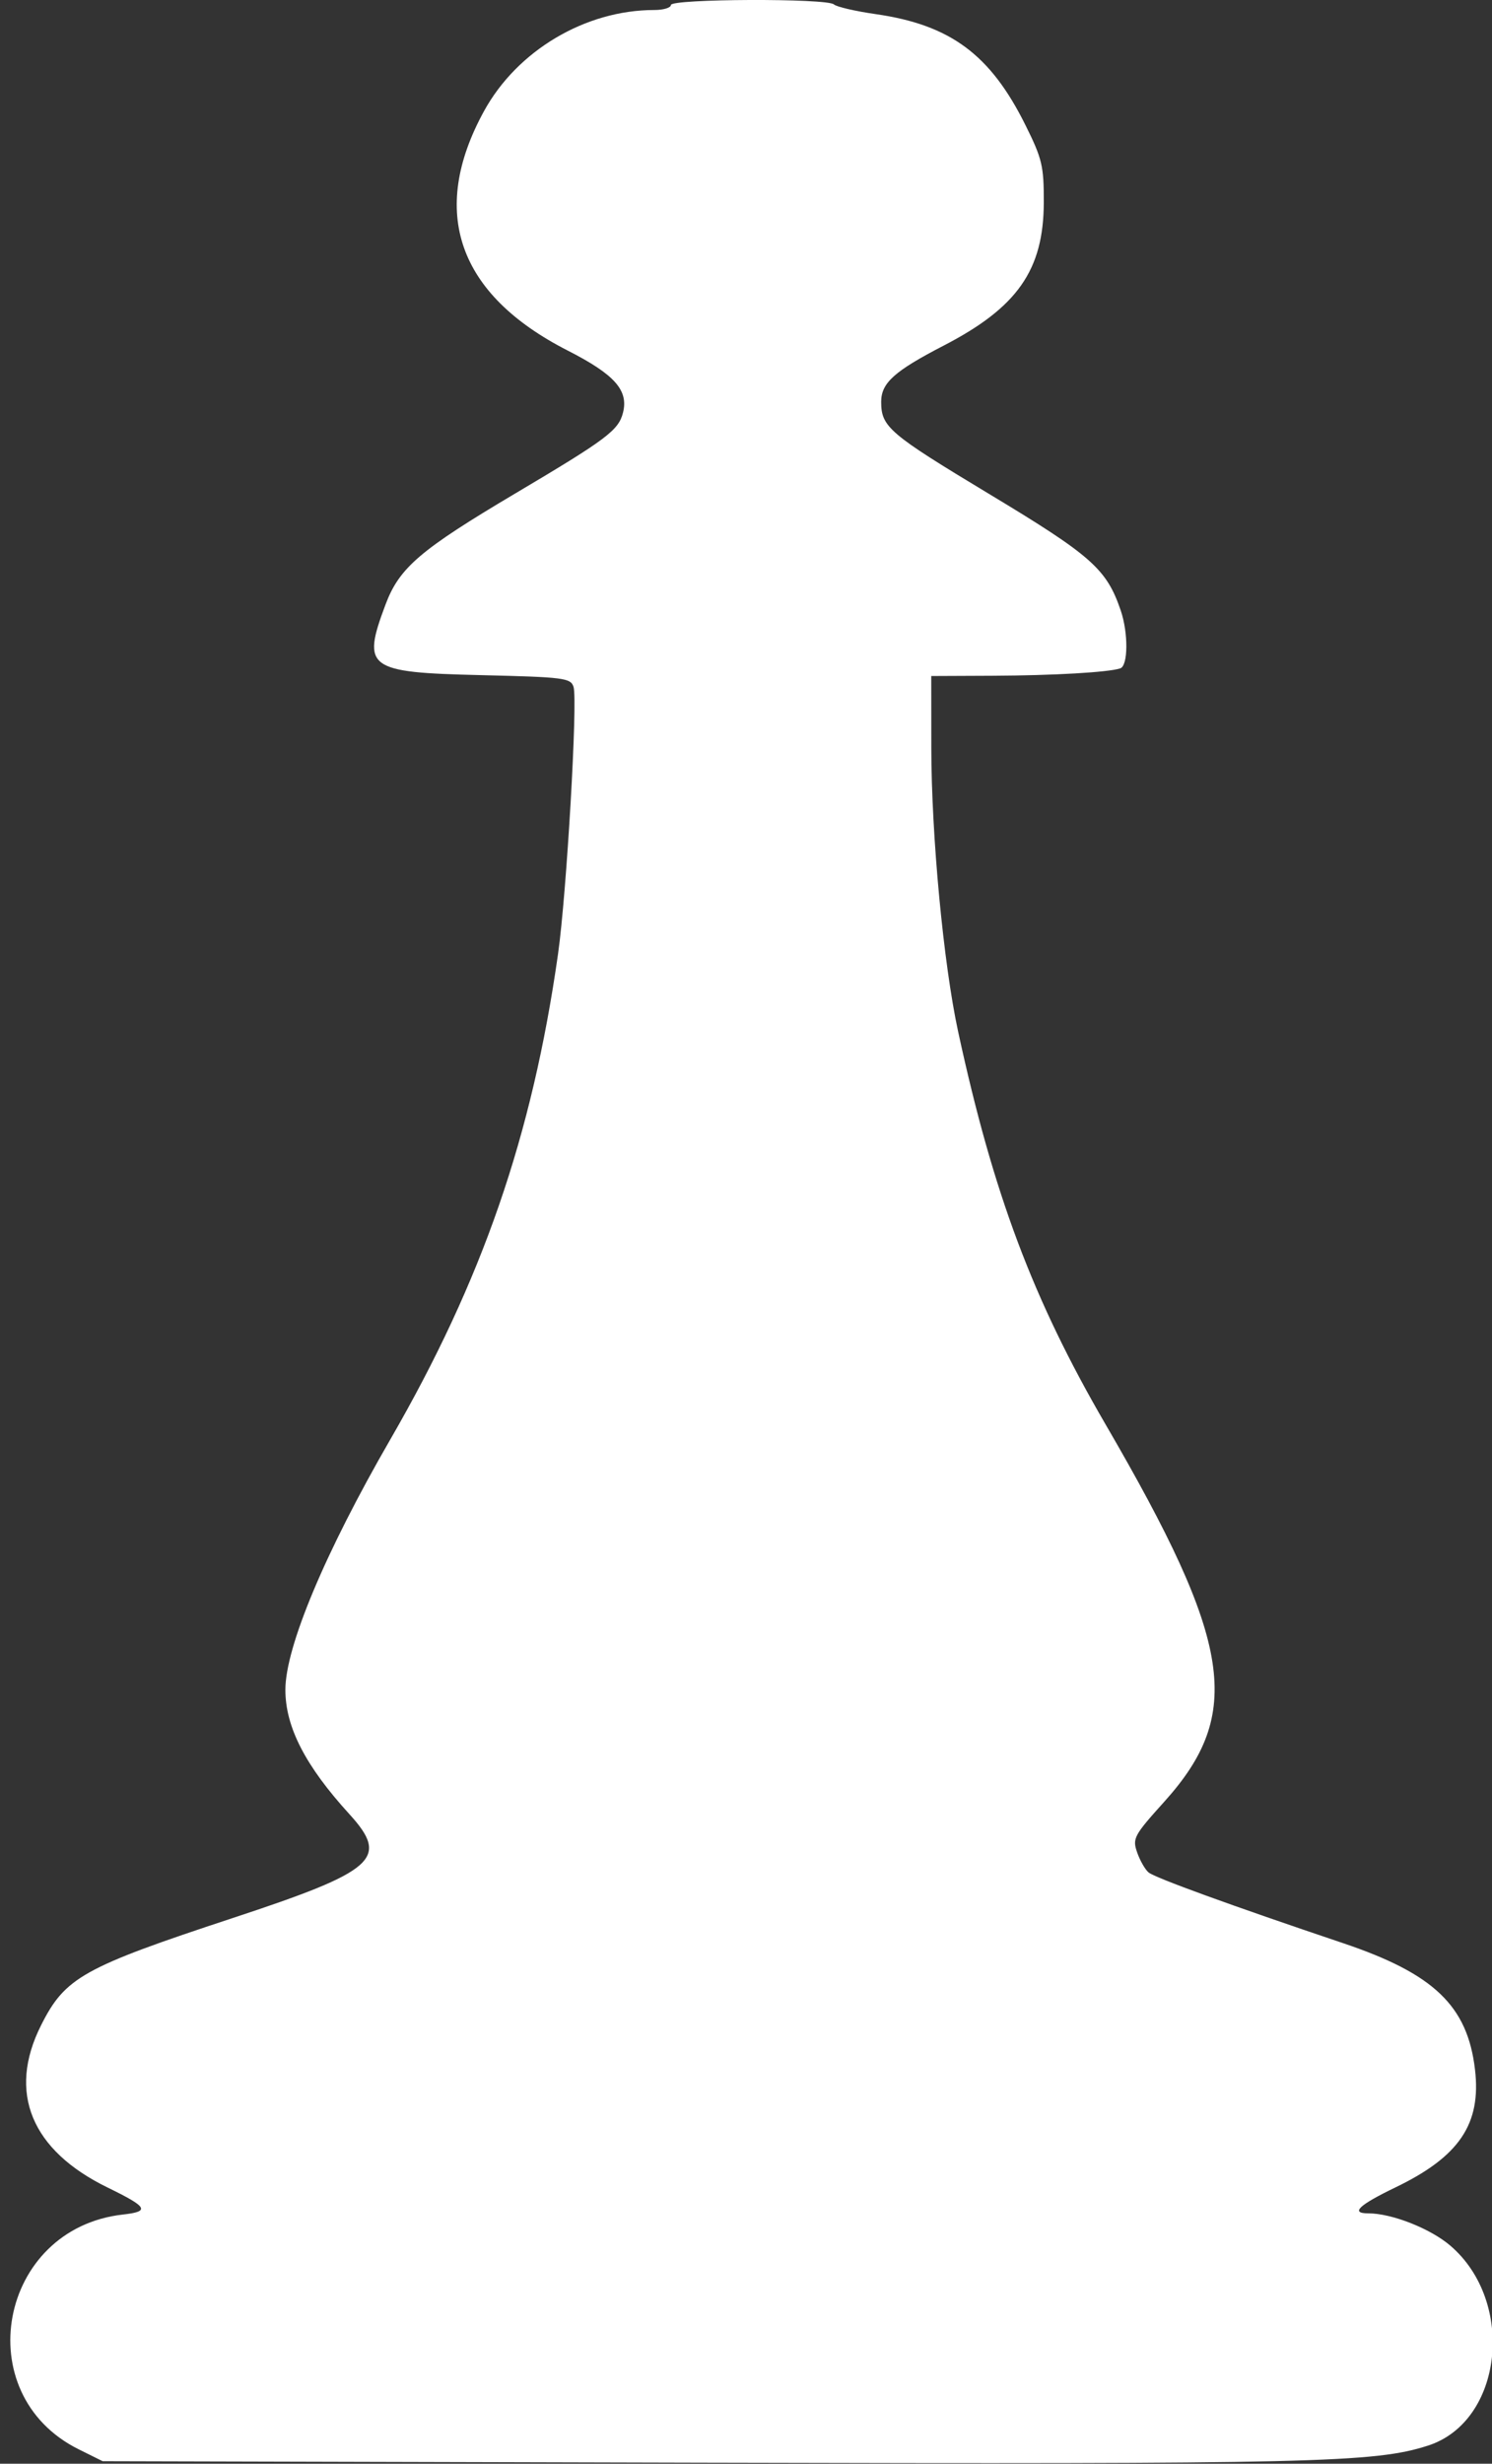 <svg class="chess-piece chess-piece--wp"   width="298" height="492" viewBox="0 0 298 492" version="1.1" id="wP" xmlns="http://www.w3.org/2000/svg" data-piece="wP" data-piece-name="white-pawn" data-color="white" data-type="pawn" data-original="bP">
	<rect x="0" y="0" width="298" height="492" fill="#333333" stroke="none"/>
	<path d="M 134 1 C 134 1.550, 132.507 2, 130.682 2 C 116.913 2, 103.290 10.095, 96.656 22.220 C 85.659 42.316, 91.429 58.800, 113.380 70 C 122.754 74.783, 125.558 77.927, 124.437 82.397 C 123.549 85.935, 121.210 87.691, 103 98.493 C 83.885 109.833, 79.755 113.367, 76.994 120.747 C 72.231 133.476, 73.331 134.288, 96.067 134.825 C 112.626 135.216, 113.989 135.389, 114.554 137.170 C 115.411 139.871, 113.170 178.452, 111.455 190.525 C 106.293 226.857, 96.348 255.626, 77.934 287.500 C 64.926 310.016, 57 328.927, 57 337.449 C 57 344.885, 60.983 352.626, 69.773 362.272 C 77.846 371.132, 75.077 373.601, 46.500 383.025 C 16.511 392.914, 12.993 394.886, 8.175 404.500 C 1.478 417.864, 6.231 429.407, 21.497 436.850 C 29.539 440.771, 30.020 441.625, 24.534 442.243 C -0.254 445.037, -6.476 478.102, 15.712 489.122 L 20.500 491.500 140.500 491.798 C 262.491 492.101, 274.594 491.815, 285.241 488.376 C 300.158 483.559, 302.806 459.694, 289.671 448.450 C 285.668 445.024, 277.974 442, 273.259 442 C 269.656 442, 271.398 440.351, 278.744 436.808 C 291.484 430.664, 295.880 424.141, 294.602 413.275 C 293.110 400.579, 286.412 394.162, 268.280 388.056 C 245.812 380.489, 230.700 374.996, 229.409 373.925 C 228.720 373.352, 227.691 371.552, 227.123 369.924 C 226.151 367.136, 226.465 366.550, 232.541 359.804 C 248.405 342.190, 246.217 328.102, 220.846 284.500 C 206.305 259.512, 198.378 238.403, 191.366 206 C 188.440 192.478, 186.027 166.908, 186.012 149.250 L 186 135 198.250 134.947 C 210.441 134.894, 221.367 134.264, 223.750 133.476 C 225.328 132.954, 225.380 126.413, 223.841 121.899 C 221.019 113.620, 218.042 110.984, 197.616 98.678 C 177.555 86.592, 176 85.266, 176 80.240 C 176 76.474, 178.620 74.119, 188.500 69.007 C 203.214 61.394, 208.435 53.930, 208.476 40.448 C 208.498 33.144, 208.156 31.704, 204.797 24.948 C 197.801 10.874, 189.811 4.959, 174.911 2.821 C 170.835 2.236, 167.072 1.362, 166.550 0.879 C 165.198 -0.372, 134 -0.255, 134 1" stroke="none" fill="white" fill-rule="evenodd"/>
</svg>